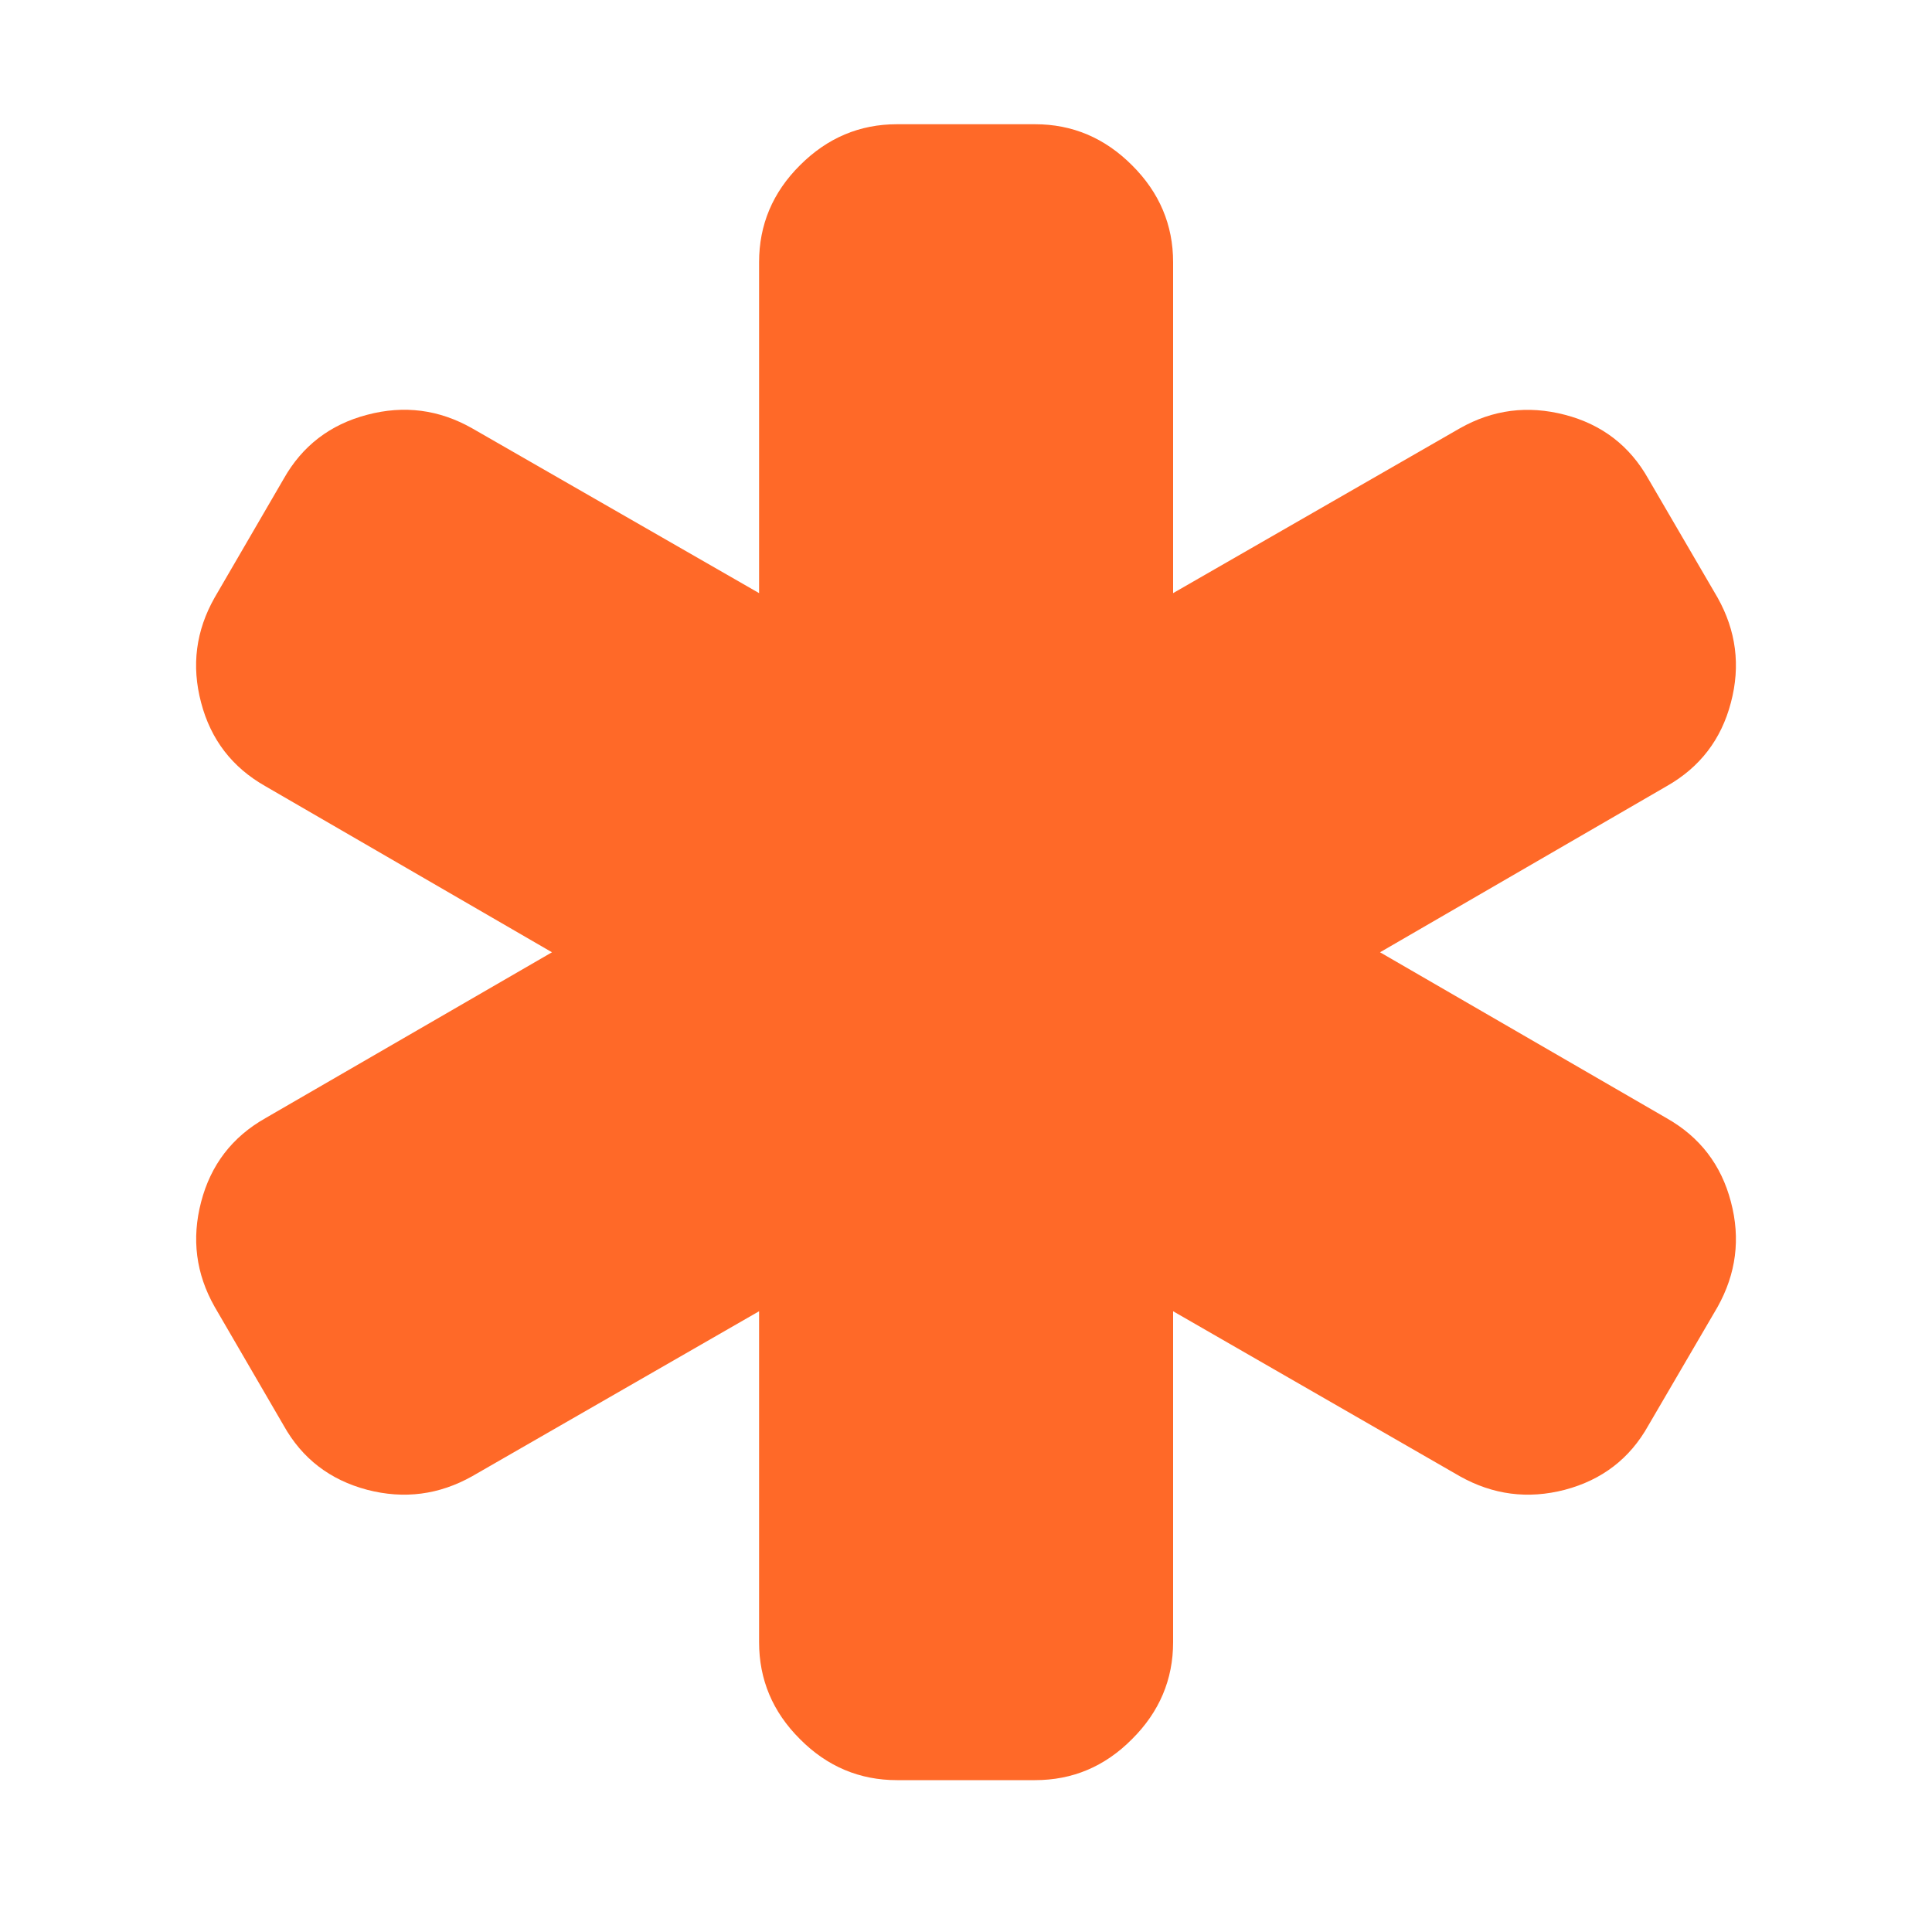 <svg width="10" height="10" viewBox="0 0 10 10" fill="none" xmlns="http://www.w3.org/2000/svg">
<g clip-path="url(#clip0_138_2553)">
<path d="M8.959 6.22C8.909 6.029 8.798 5.885 8.627 5.788L7.143 4.929L8.627 4.069C8.798 3.972 8.909 3.828 8.959 3.637C9.01 3.445 8.986 3.264 8.89 3.093L8.532 2.479C8.436 2.308 8.292 2.197 8.1 2.147C7.908 2.097 7.727 2.12 7.556 2.217L6.072 3.07V1.357C6.072 1.164 6.001 0.996 5.859 0.855C5.718 0.714 5.551 0.643 5.357 0.643H4.643C4.449 0.643 4.282 0.714 4.141 0.855C3.999 0.996 3.929 1.164 3.929 1.357V3.07L2.444 2.217C2.273 2.12 2.092 2.096 1.9 2.147C1.709 2.197 1.564 2.308 1.468 2.479L1.111 3.093C1.014 3.264 0.99 3.445 1.041 3.637C1.091 3.828 1.202 3.972 1.373 4.069L2.857 4.929L1.373 5.788C1.202 5.885 1.091 6.029 1.041 6.221C0.991 6.412 1.014 6.593 1.111 6.764L1.468 7.378C1.564 7.55 1.708 7.66 1.9 7.711C2.092 7.761 2.273 7.737 2.444 7.641L3.929 6.787V8.5C3.929 8.693 3.999 8.861 4.141 9.002C4.282 9.144 4.45 9.214 4.643 9.214H5.357C5.551 9.214 5.718 9.144 5.859 9.002C6.001 8.861 6.072 8.693 6.072 8.5V6.787L7.556 7.641C7.727 7.737 7.908 7.761 8.1 7.711C8.292 7.66 8.436 7.55 8.532 7.378L8.89 6.765C8.986 6.593 9.01 6.412 8.959 6.22Z" fill="#FF6928"/>
</g>
<defs>
<clipPath id="clip0_138_2553">
<rect width="8.571" height="8.571" fill="white" transform="translate(0.714 0.643)"/>
</clipPath>
</defs>
</svg>
